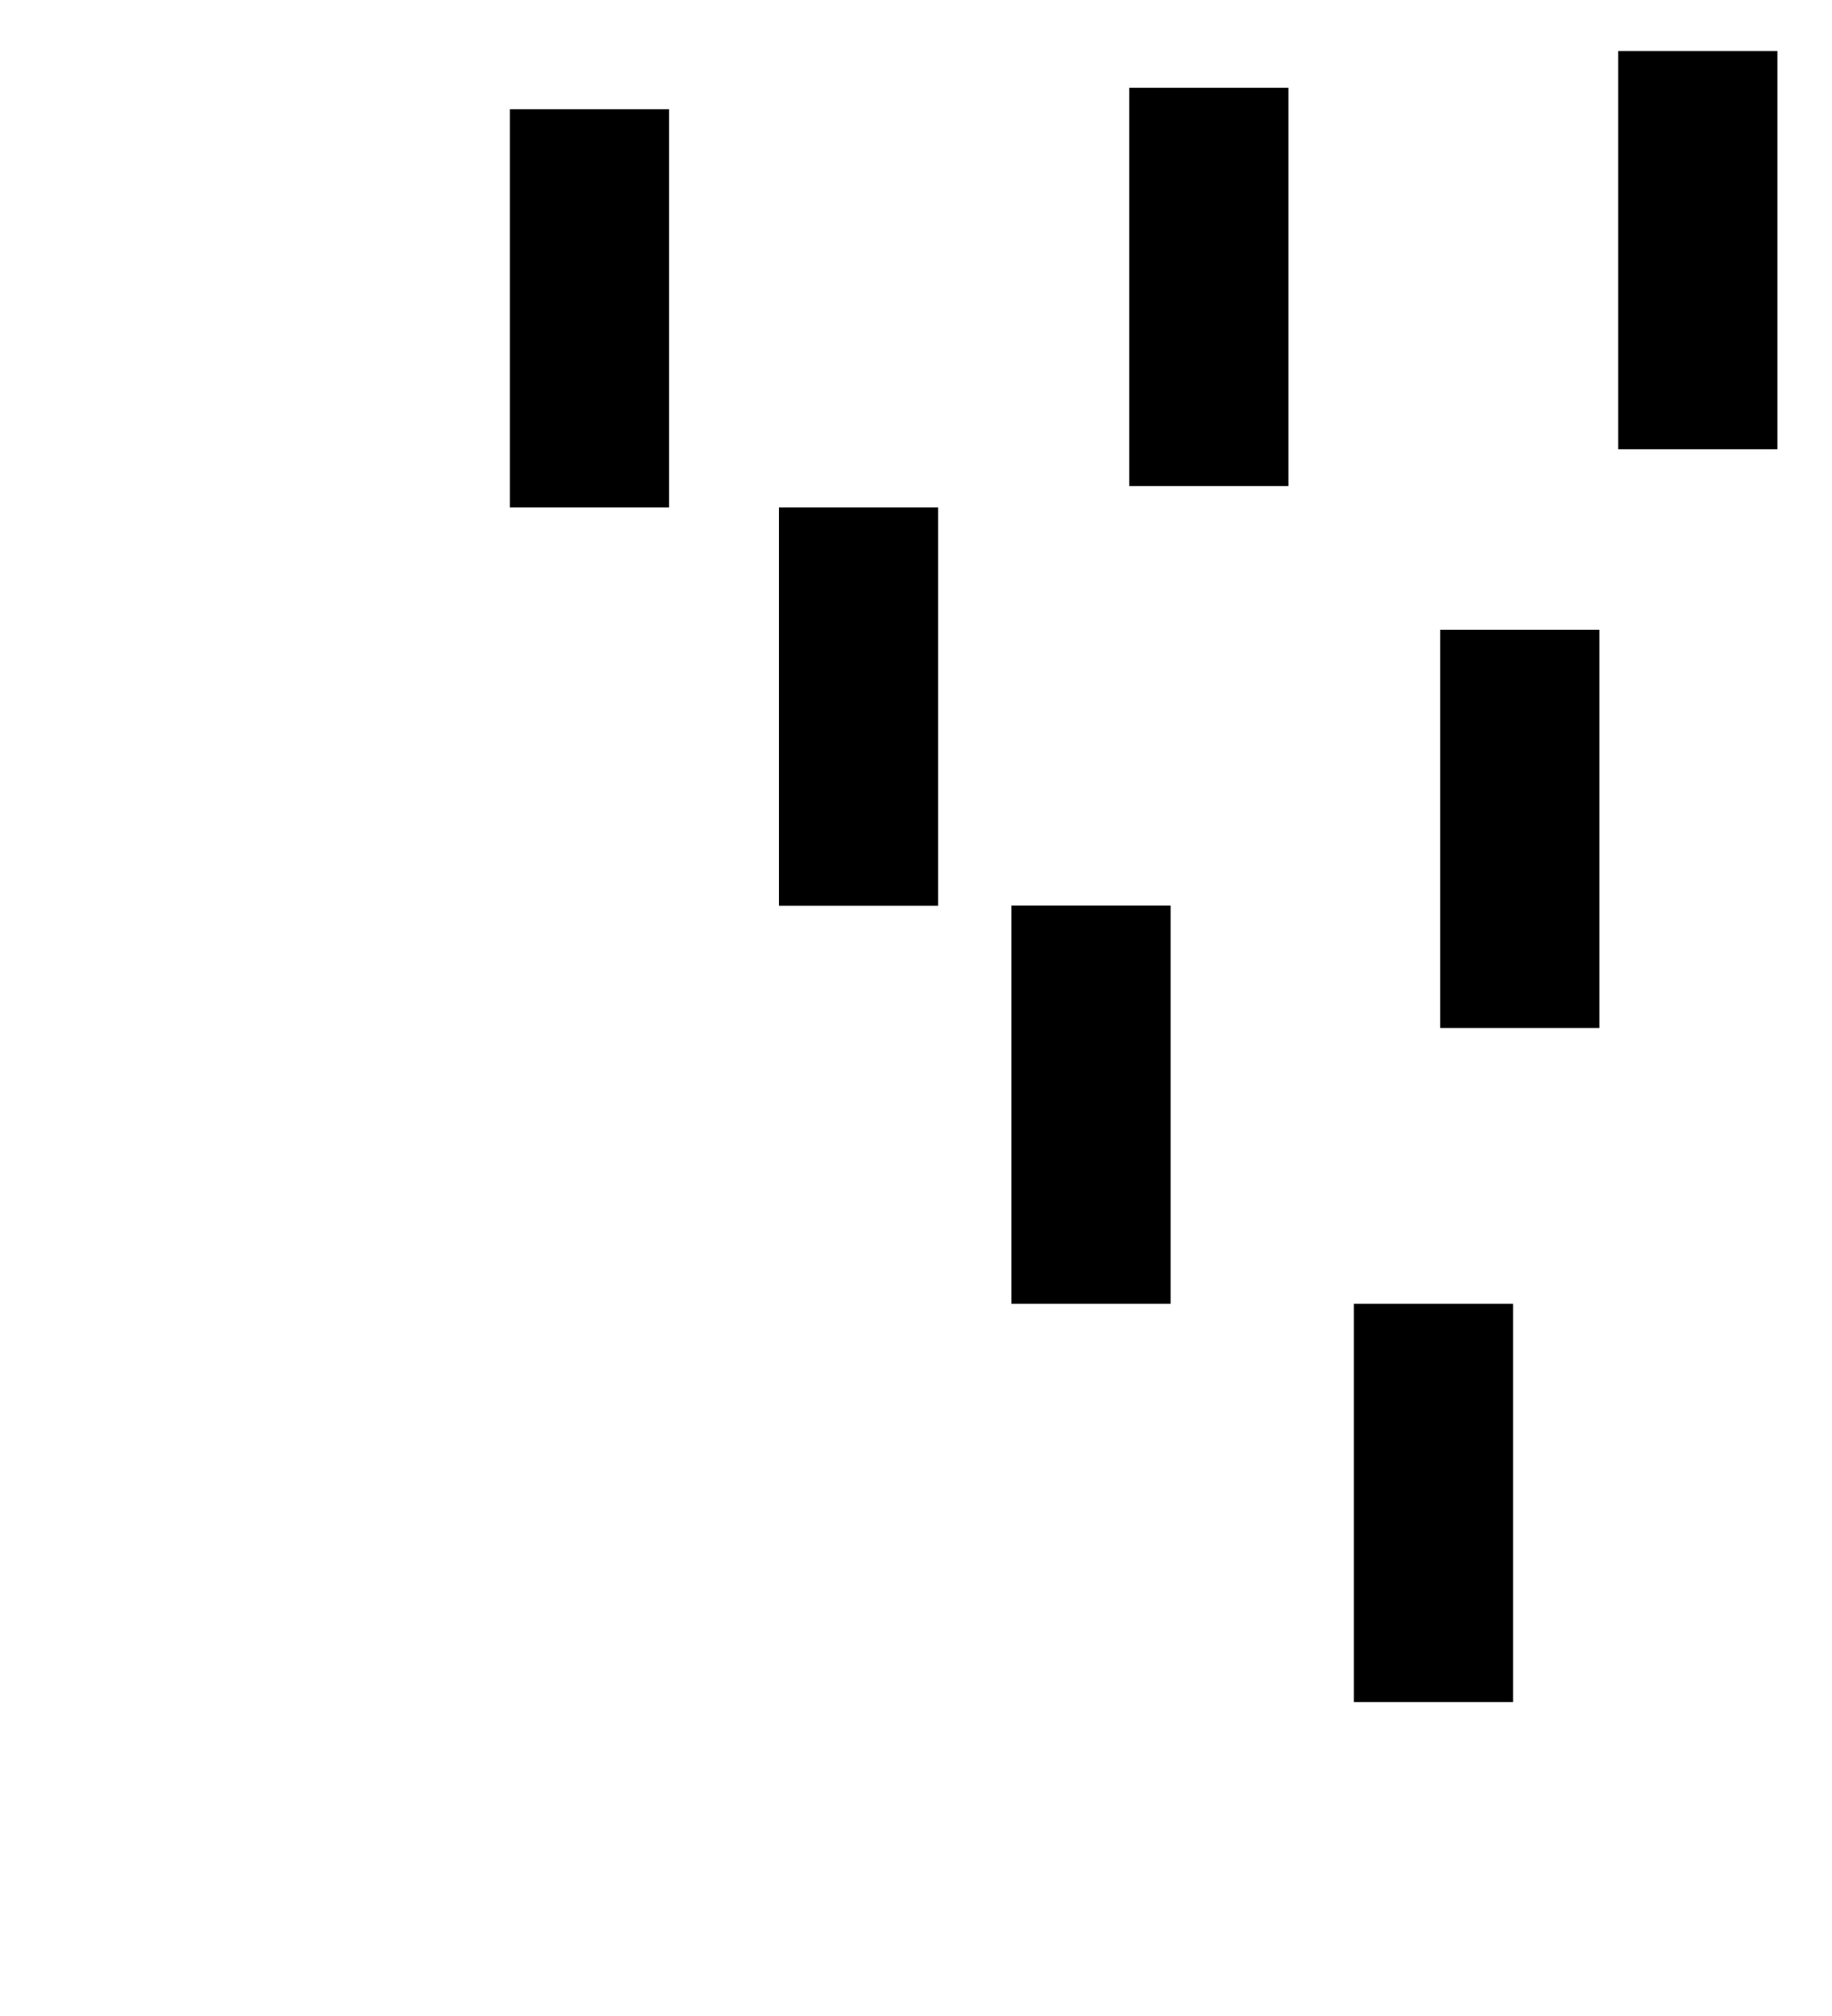 <?xml version="1.0" encoding="UTF-8"?>
<svg version="1.1" viewBox="0 0 100 110" xmlns="http://www.w3.org/2000/svg" xmlns:cc="http://creativecommons.org/ns#" xmlns:dc="http://purl.org/dc/elements/1.1/" xmlns:rdf="http://www.w3.org/1999/02/22-rdf-syntax-ns#" xmlns:xlink="http://www.w3.org/1999/xlink">
 <rect id="rect819-7-3" transform="rotate(-90)" x="-49.42" y="42.52" width="21.73" height="8.689" stroke-width=".931" style="paint-order:markers stroke fill"/>
 <use id="use836" transform="translate(19.12 -22.9)" width="100%" height="100%" xlink:href="#rect819-7-3"/>
 <use id="use838" transform="translate(12.26 66.35)" width="100%" height="100%" xlink:href="#use836"/>
 <use id="use840" transform="translate(-18.69 -21.73)" width="100%" height="100%" xlink:href="#use838"/>
 <use id="use842" transform="translate(-27.38 -43.45)" width="100%" height="100%" xlink:href="#use840"/>
 <use id="use844" transform="translate(60.5 -3.177)" width="100%" height="100%" xlink:href="#use842"/>
 <use transform="translate(-9.717 31.58)" width="100%" height="100%" xlink:href="#use844"/>
</svg>
